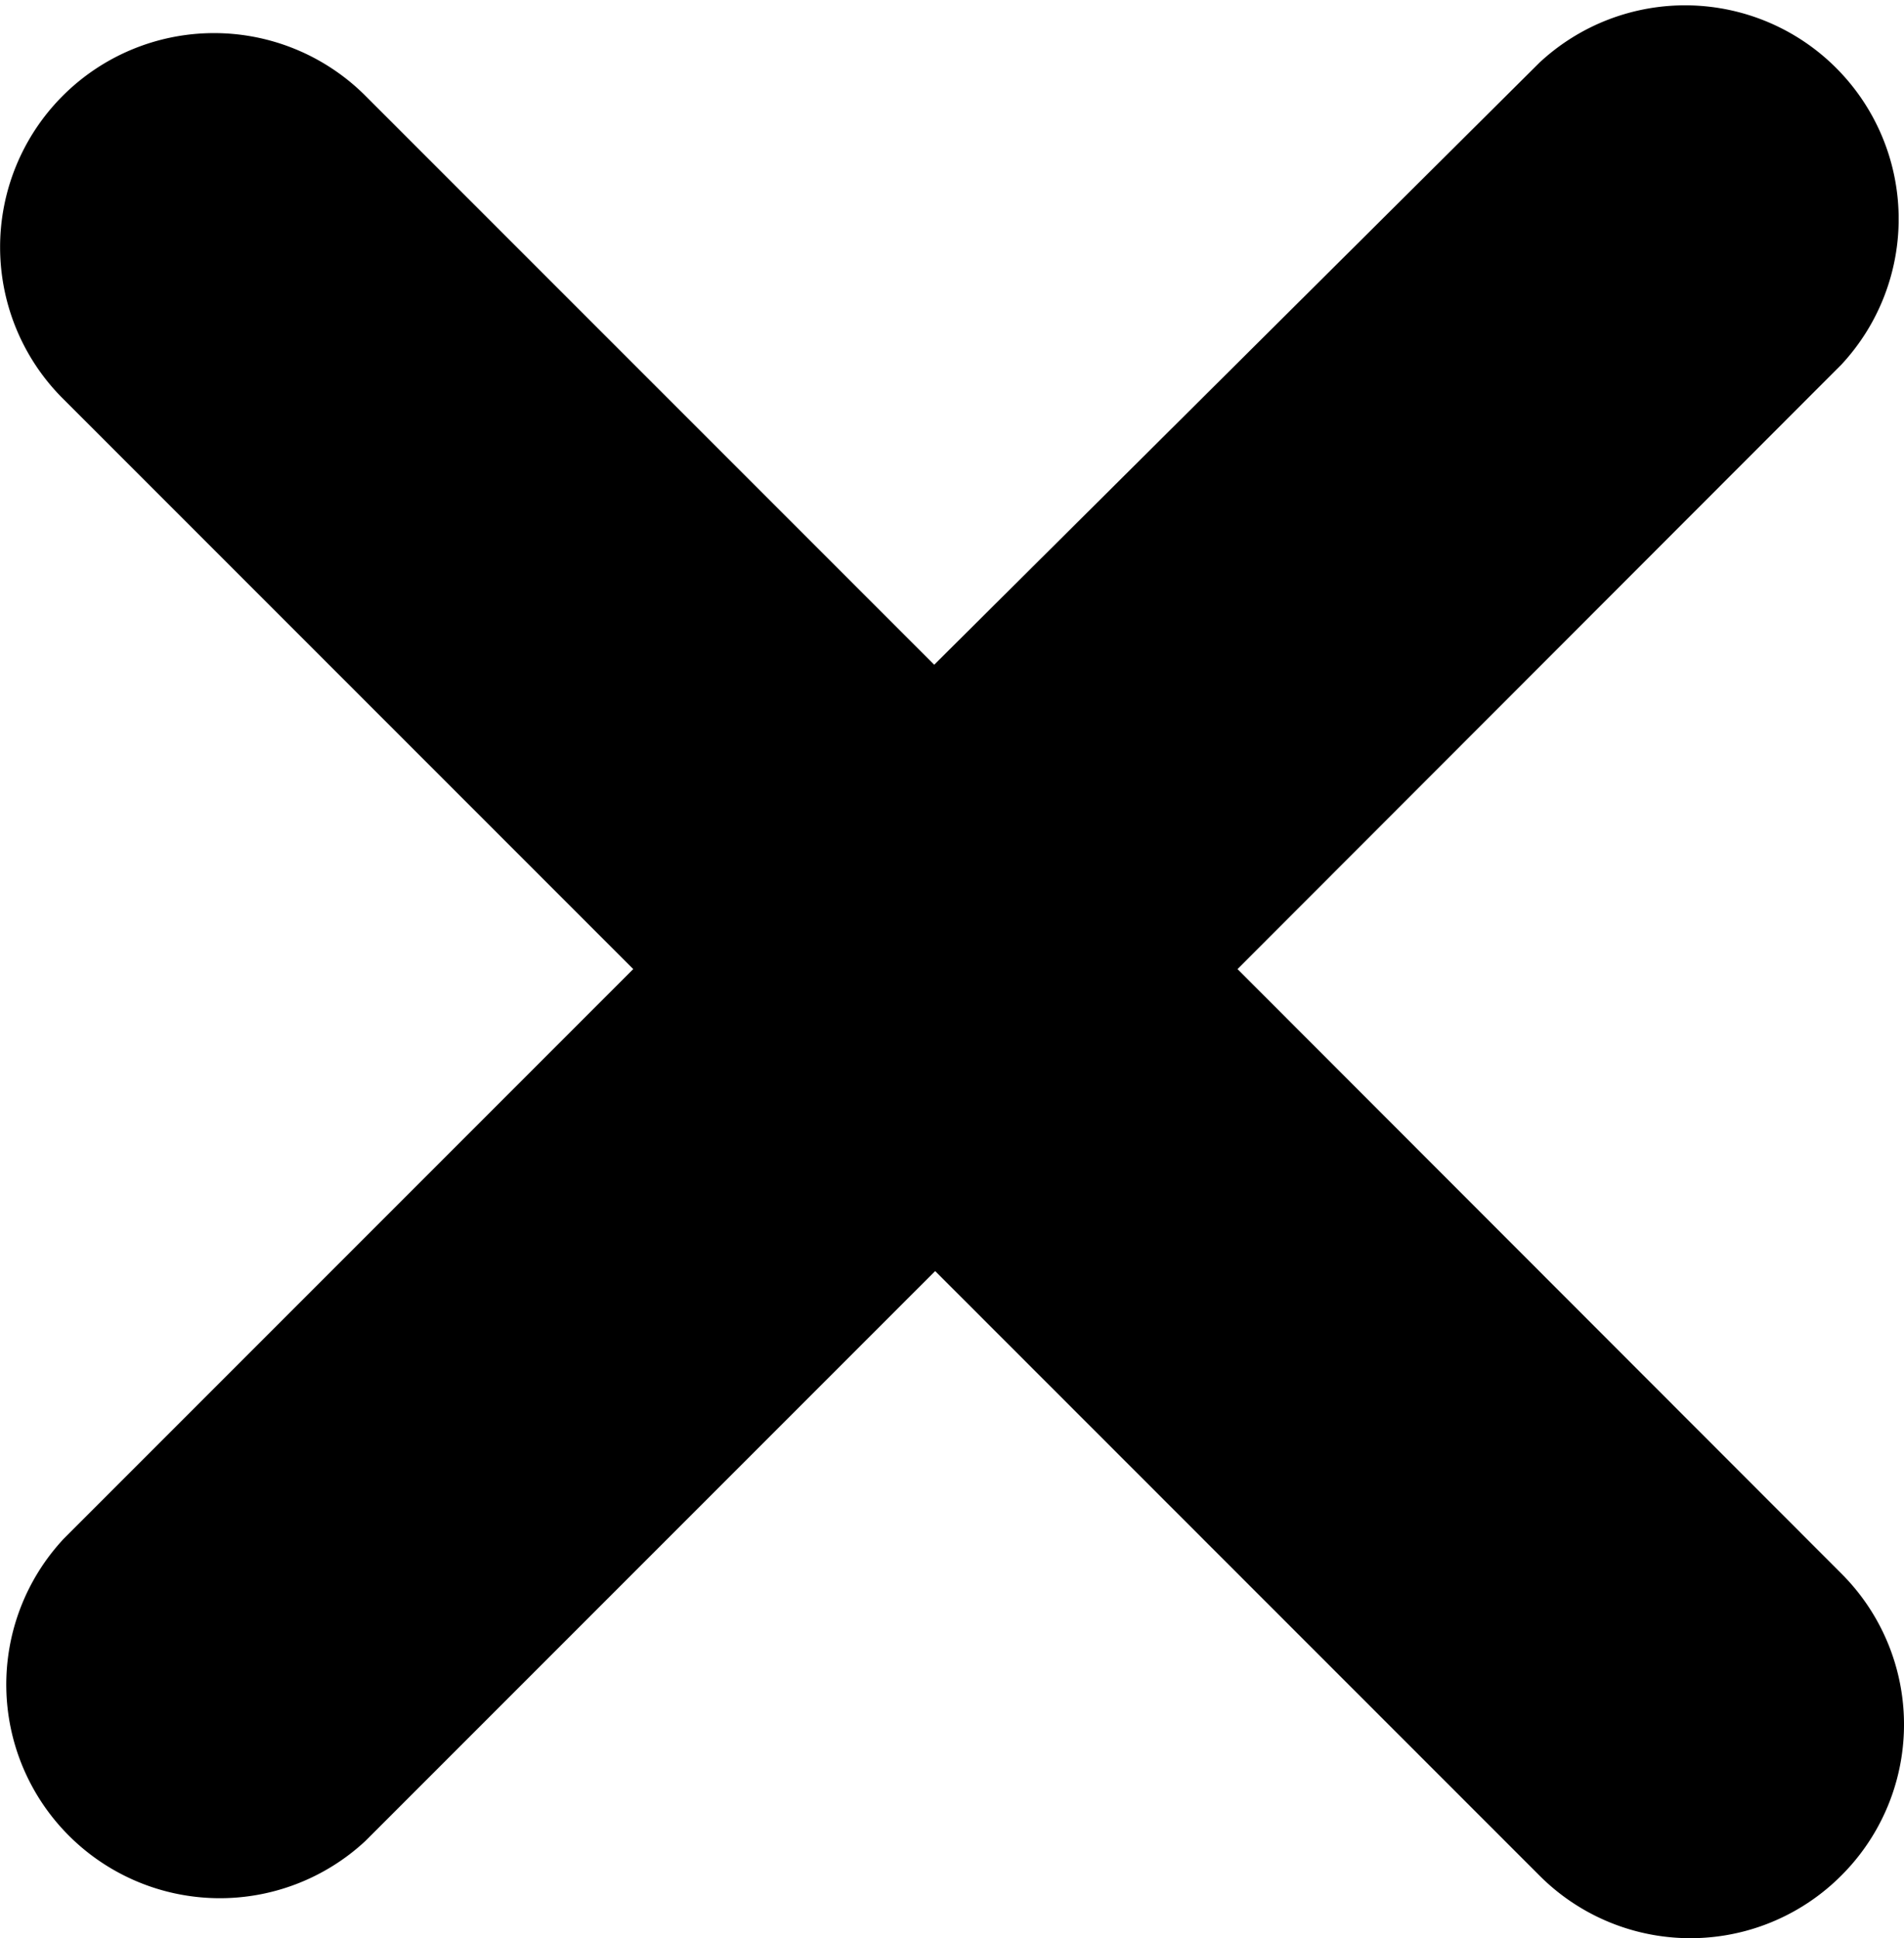 <svg xmlns="http://www.w3.org/2000/svg" viewBox="0 0 40.11 40.82"><title>close</title><g id="Слой_2" data-name="Слой 2"><g id="Layer_1" data-name="Layer 1"><path id="_Составной_контур_" data-name="&lt;Составной контур&gt;" d="M38.79,39.5a4.49,4.49,0,0,1-6.36,0L19.7,26.77l-12,12a4.5,4.5,0,0,1-6.36-6.36l12-12-12-12A4.5,4.5,0,0,1,7.68,2l12,12L32.43,1.32a4.5,4.5,0,0,1,6.36,6.36L26.07,20.41,38.79,33.14A4.49,4.49,0,0,1,38.79,39.5Z"/></g></g></svg>